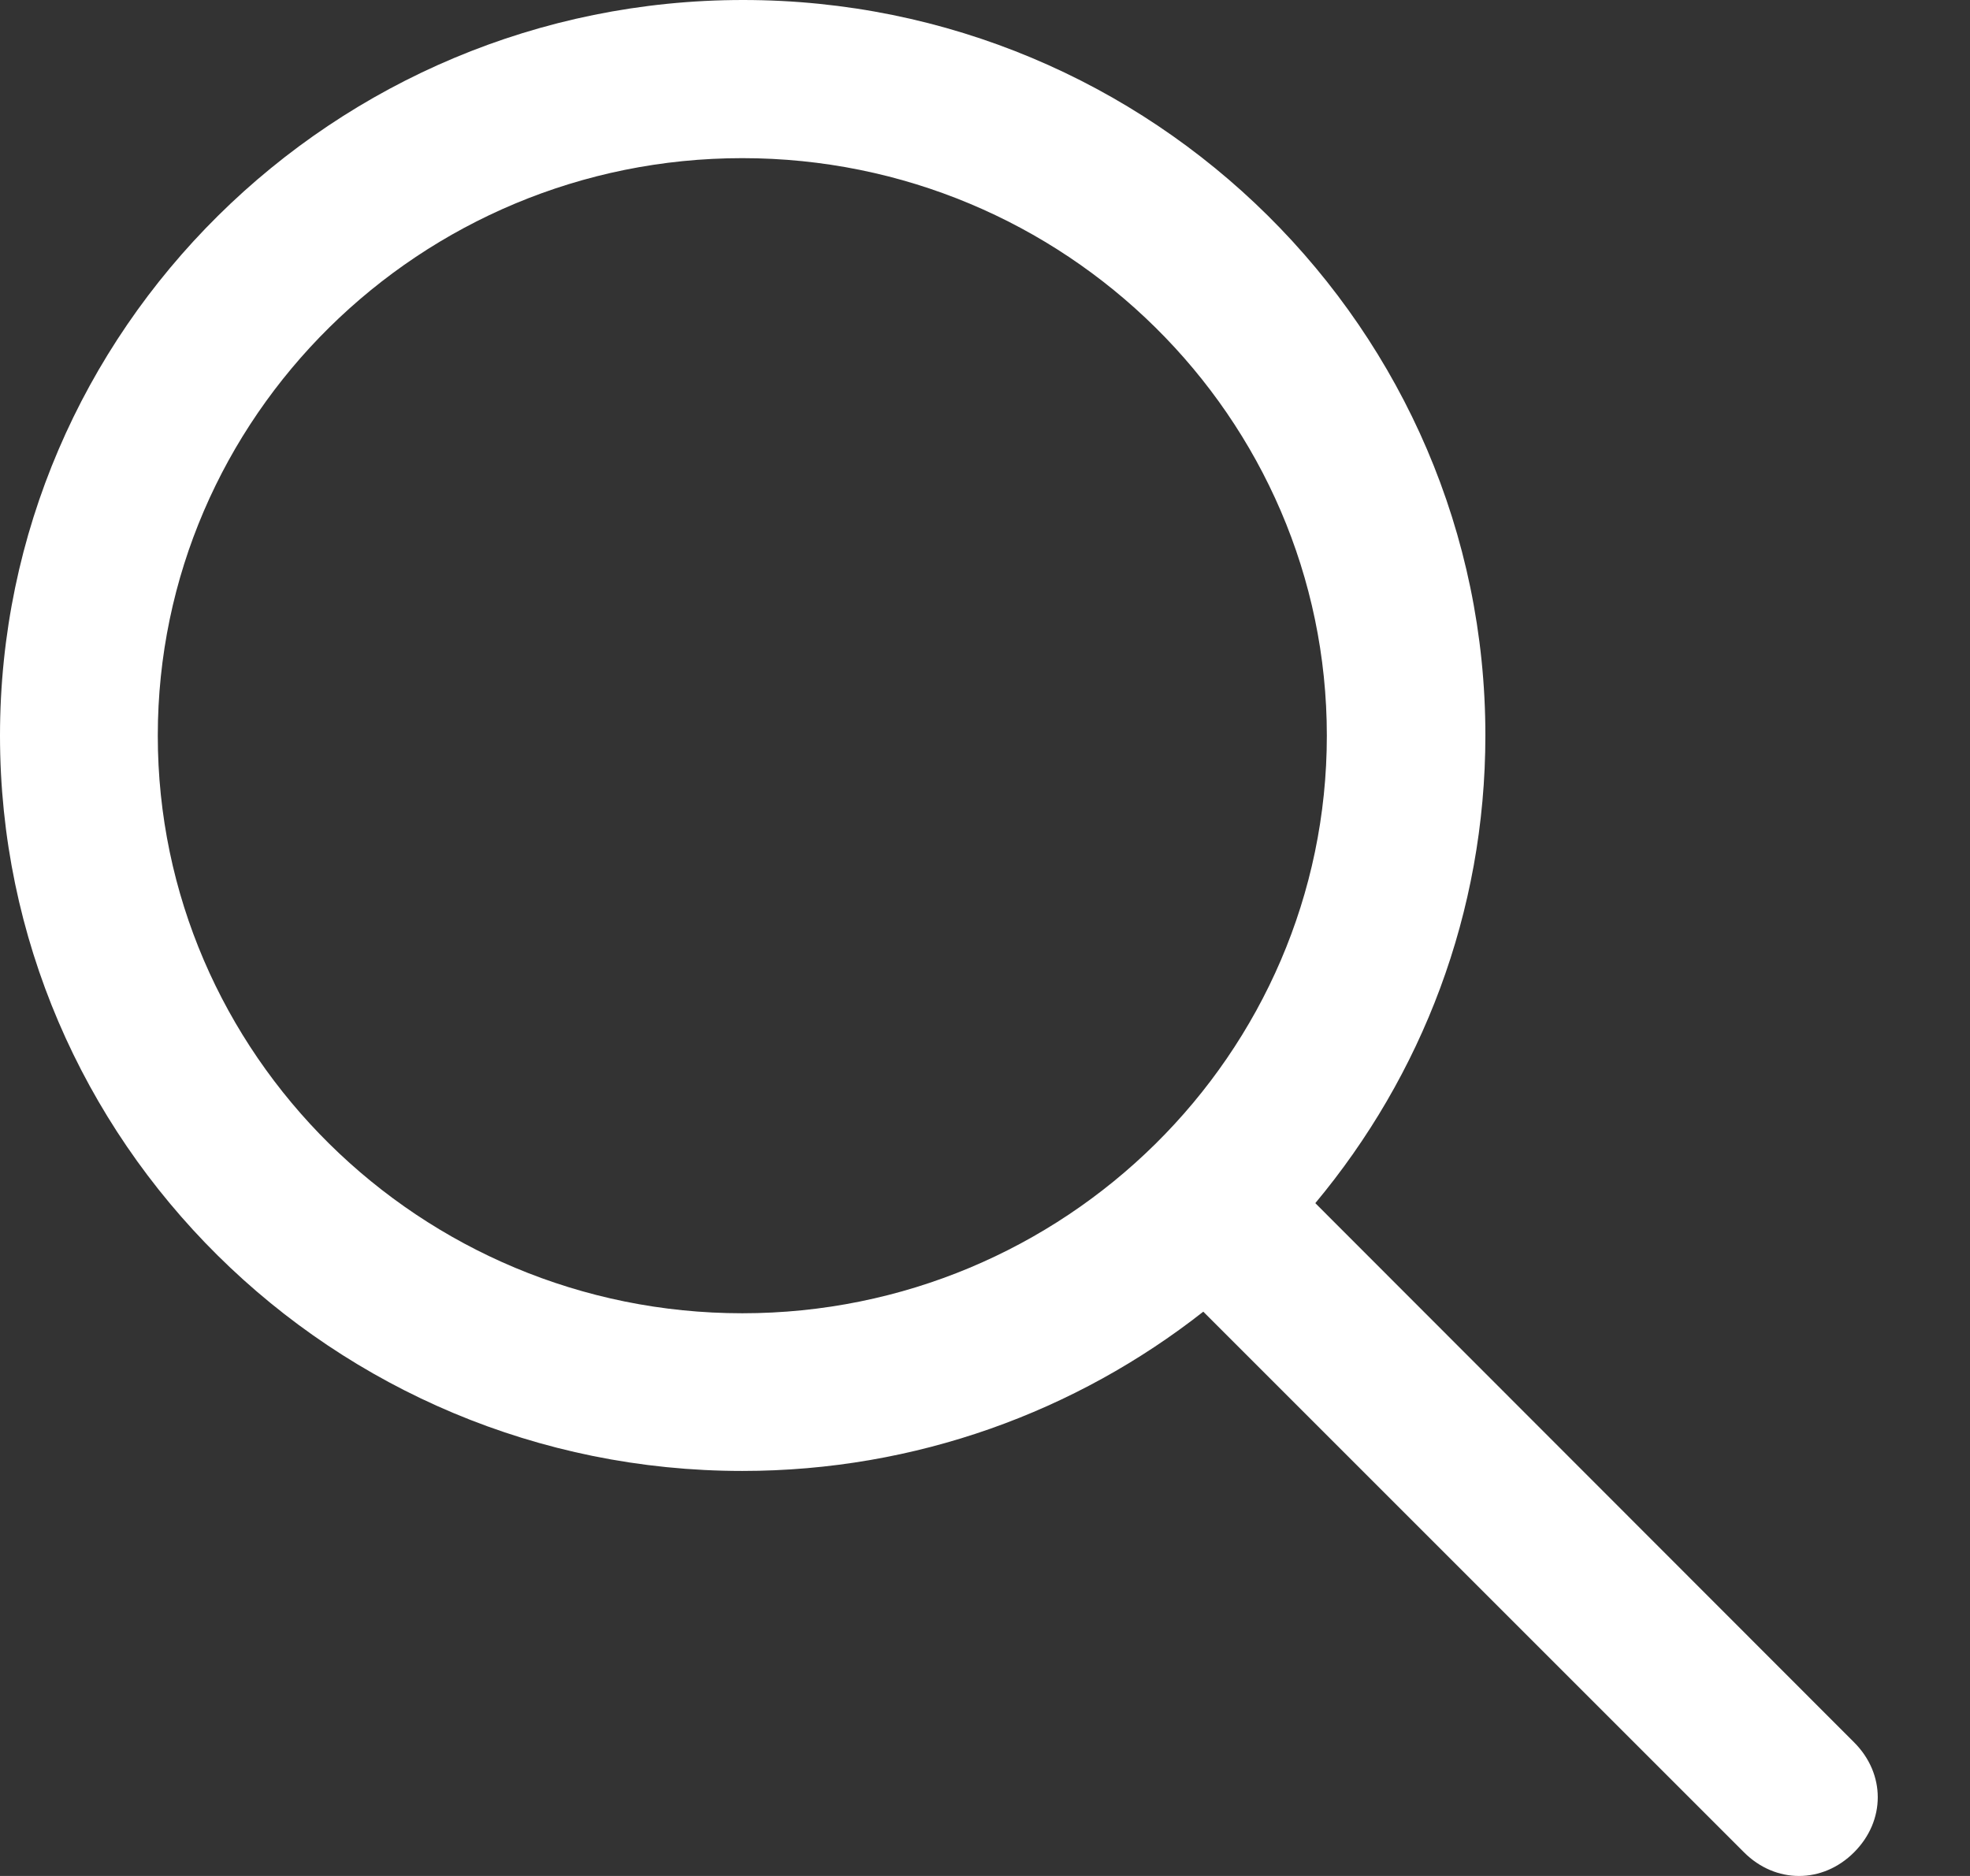 <svg width="21" height="20" viewBox="0 0 21 20" fill="none" xmlns="http://www.w3.org/2000/svg">
<rect x="0" y="0" width="21" height="20" fill="#333333" stroke="none"/>
<path d="M19.764 18.575L14.021 12.827C15.153 11.47 15.834 9.734 15.834 7.839C15.834 3.516 12.286 0 7.921 0C3.557 0 0 3.52 0 7.843C0 12.167 3.548 15.682 7.913 15.682C9.767 15.682 11.474 15.047 12.827 13.984L18.591 19.748C18.927 20.084 19.428 20.084 19.764 19.748C20.101 19.411 20.101 18.911 19.764 18.575ZM1.682 7.843C1.682 4.447 4.48 1.686 7.913 1.686C11.347 1.686 14.144 4.447 14.144 7.843C14.144 11.24 11.347 14.001 7.913 14.001C4.48 14.001 1.682 11.236 1.682 7.843Z" fill="white"/>
</svg>
